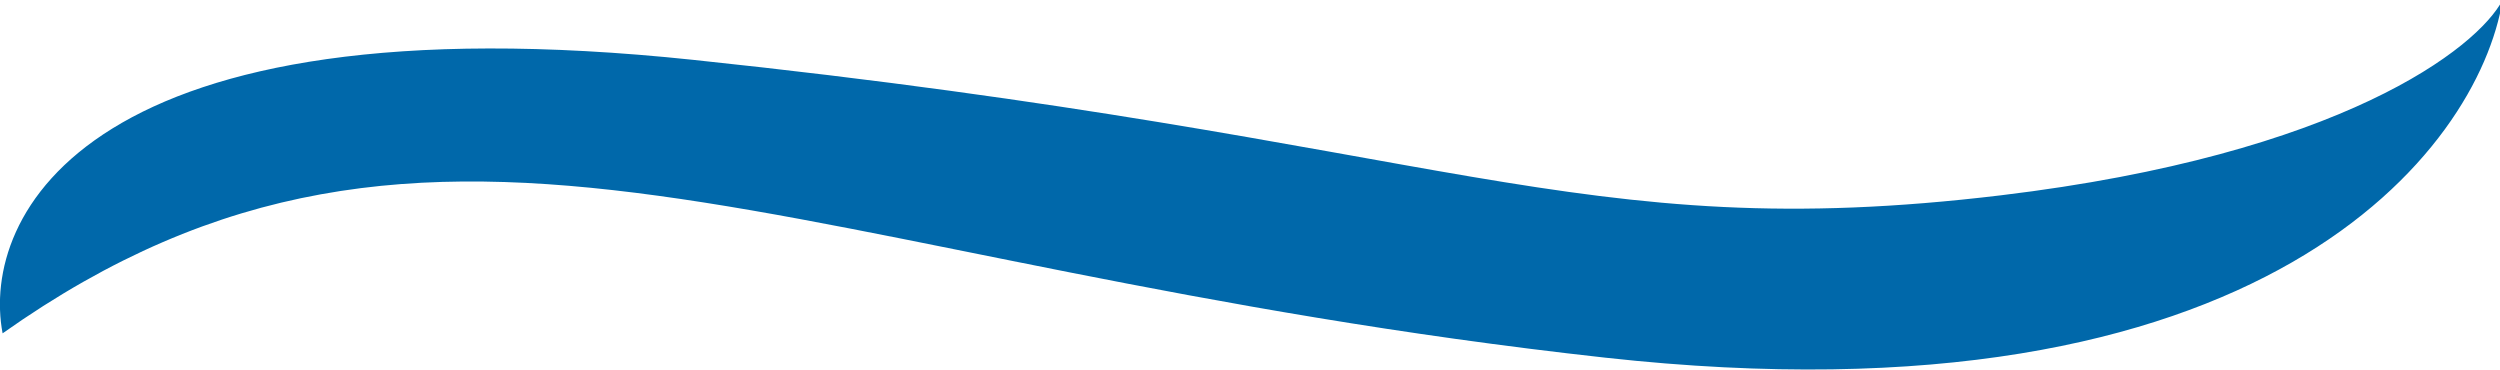 <svg width="1440" height="213" viewBox="0 0 1440 213" fill="none" xmlns="http://www.w3.org/2000/svg">
<path d="M399.5 34.5C50.3 -2.3 -11.334 124.167 1.5 192C252.5 14.5 449.5 153.5 924.5 206C1304.5 248 1427.5 86.167 1441.5 0C1427 27.667 1348.9 88.9 1152.5 112.5C907 142 836 80.5 399.5 34.5Z" fill="#0068AA"/>
</svg>
